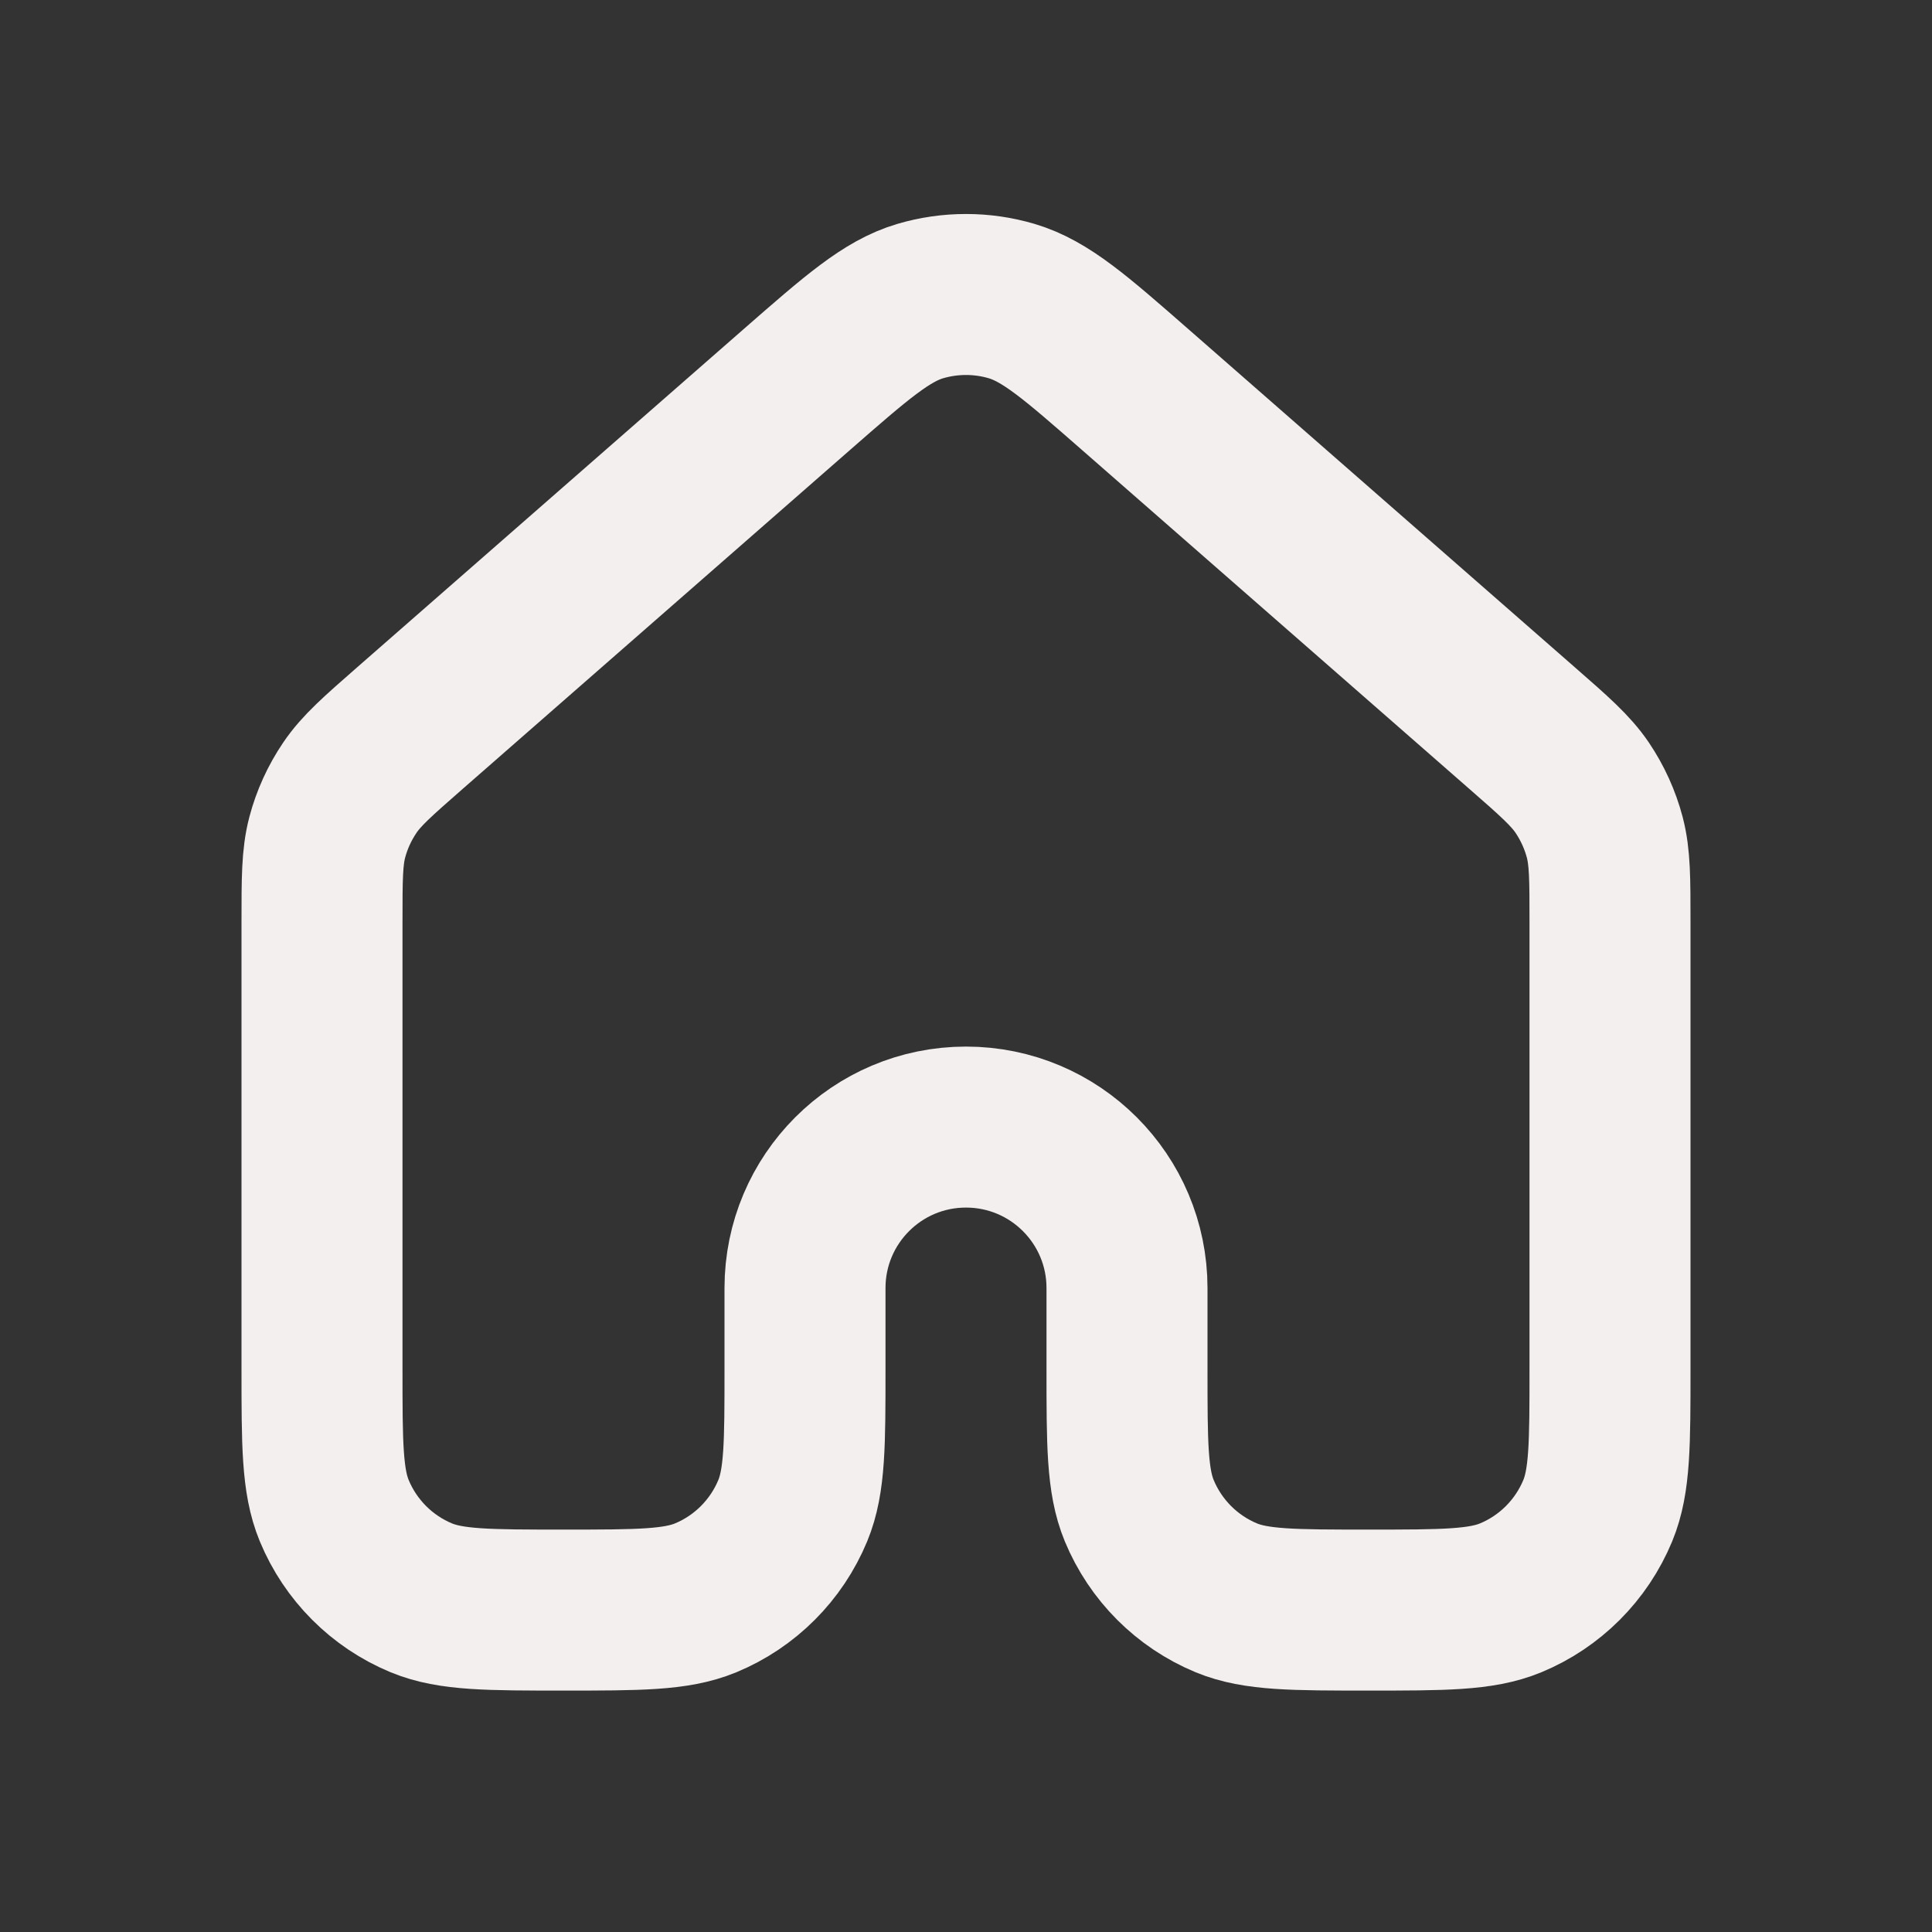 <svg width="24" height="24" viewBox="0 0 24 24" fill="none" xmlns="http://www.w3.org/2000/svg">
<rect x="0" y="0" width="24" height="24" fill="#333333" stroke="none"/>
<path d="M20 17.001V11.453C20 10.918 20 10.651 19.935 10.402C19.877 10.182 19.782 9.974 19.655 9.785C19.51 9.572 19.31 9.396 18.907 9.044L14.107 4.844C13.361 4.191 12.988 3.865 12.567 3.74C12.197 3.631 11.803 3.631 11.432 3.74C11.013 3.864 10.64 4.191 9.894 4.843L5.093 9.044C4.691 9.396 4.49 9.572 4.346 9.785C4.218 9.974 4.123 10.182 4.065 10.402C4 10.651 4 10.918 4 11.453V17.001C4 17.933 4 18.398 4.152 18.766C4.355 19.256 4.744 19.646 5.234 19.849C5.602 20.001 6.068 20.001 7 20.001C7.932 20.001 8.398 20.001 8.766 19.849C9.256 19.646 9.645 19.256 9.848 18.766C10 18.398 10 17.932 10 17.001V16.001C10 14.896 10.895 14.001 12 14.001C13.105 14.001 14 14.896 14 16.001V17.001C14 17.932 14 18.398 14.152 18.766C14.355 19.256 14.744 19.646 15.234 19.849C15.602 20.001 16.068 20.001 17 20.001C17.932 20.001 18.398 20.001 18.766 19.849C19.256 19.646 19.645 19.256 19.848 18.766C20 18.398 20 17.933 20 17.001Z" stroke="#F4EFEF" stroke-width="2" stroke-linecap="round" stroke-linejoin="round"/>
</svg>
